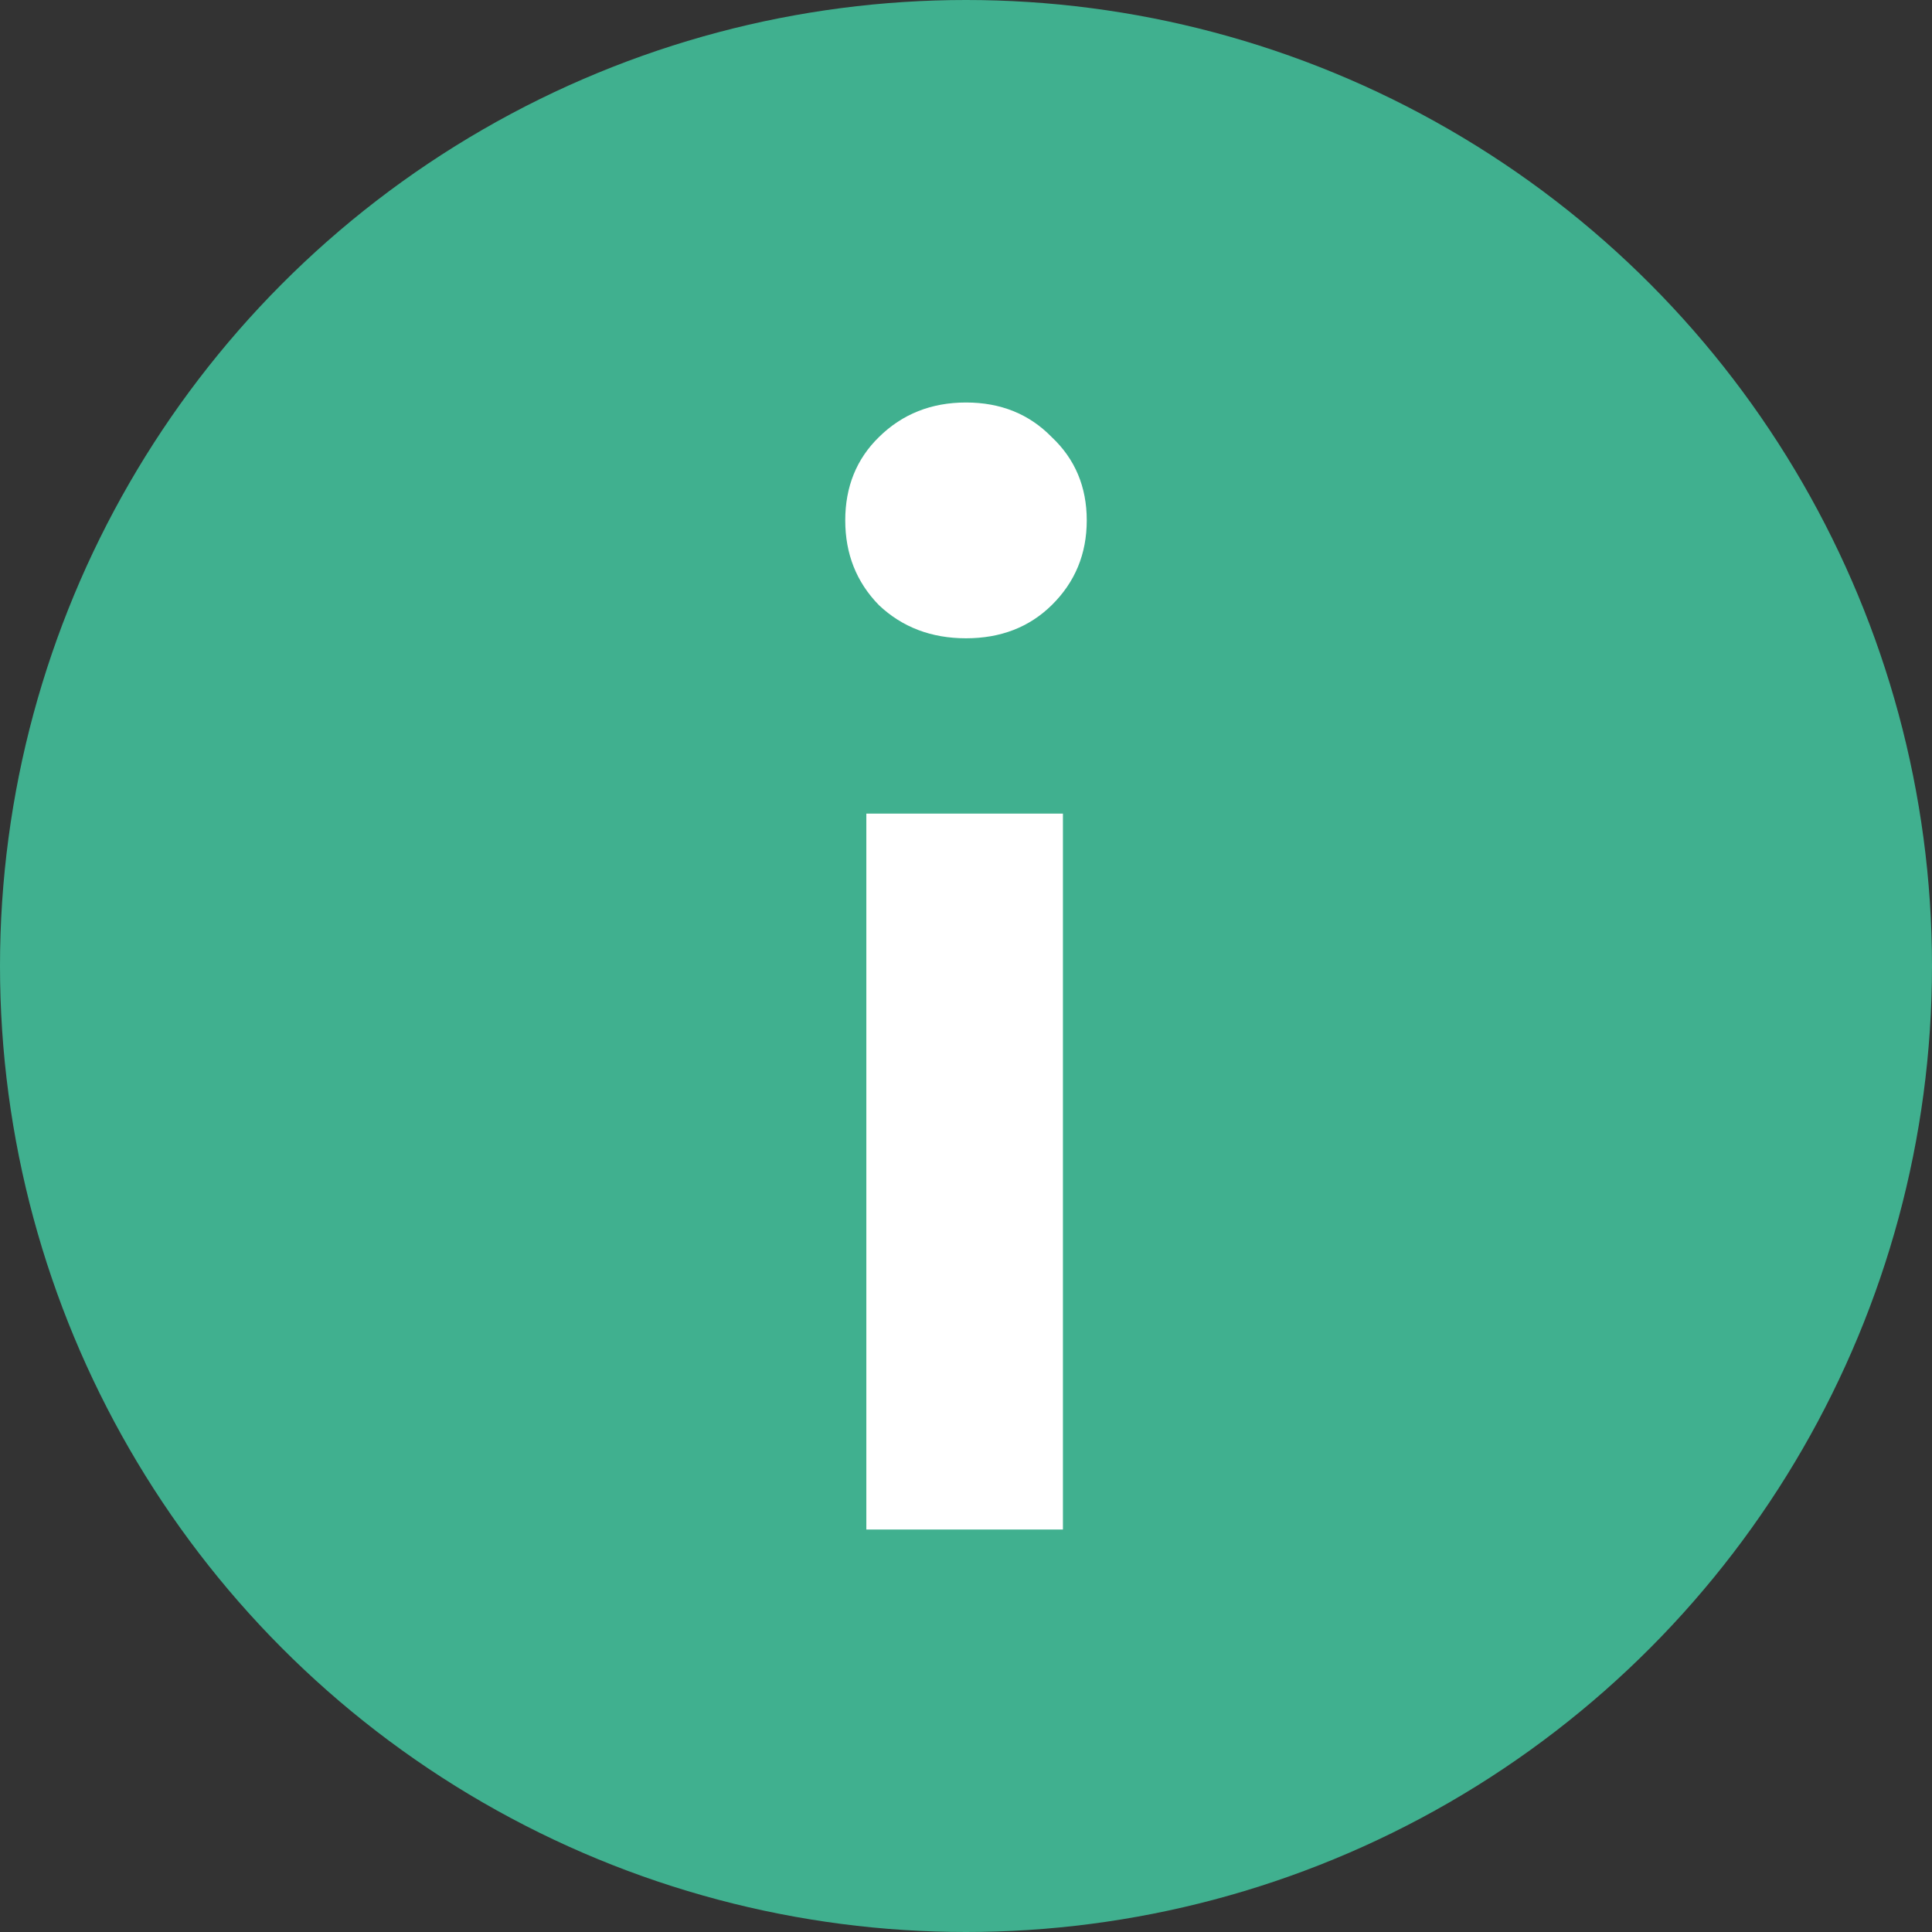 <svg width="18" height="18" viewBox="0 0 24 24" fill="none" xmlns="http://www.w3.org/2000/svg">
<rect x="0" y="0" width="24" height="24" fill="#333333" stroke="none"/>
<circle cx="12" cy="12" r="12" fill="#40B08F"/>
<path d="M12 7.929C11.57 7.929 11.209 7.792 10.919 7.518C10.639 7.232 10.5 6.881 10.5 6.464C10.5 6.048 10.639 5.702 10.919 5.429C11.209 5.143 11.57 5 12 5C12.43 5 12.785 5.143 13.064 5.429C13.355 5.702 13.5 6.048 13.5 6.464C13.5 6.881 13.355 7.232 13.064 7.518C12.785 7.792 12.43 7.929 12 7.929ZM13.204 10.107V19H10.762V10.107H13.204Z" fill="white"/>
</svg>
